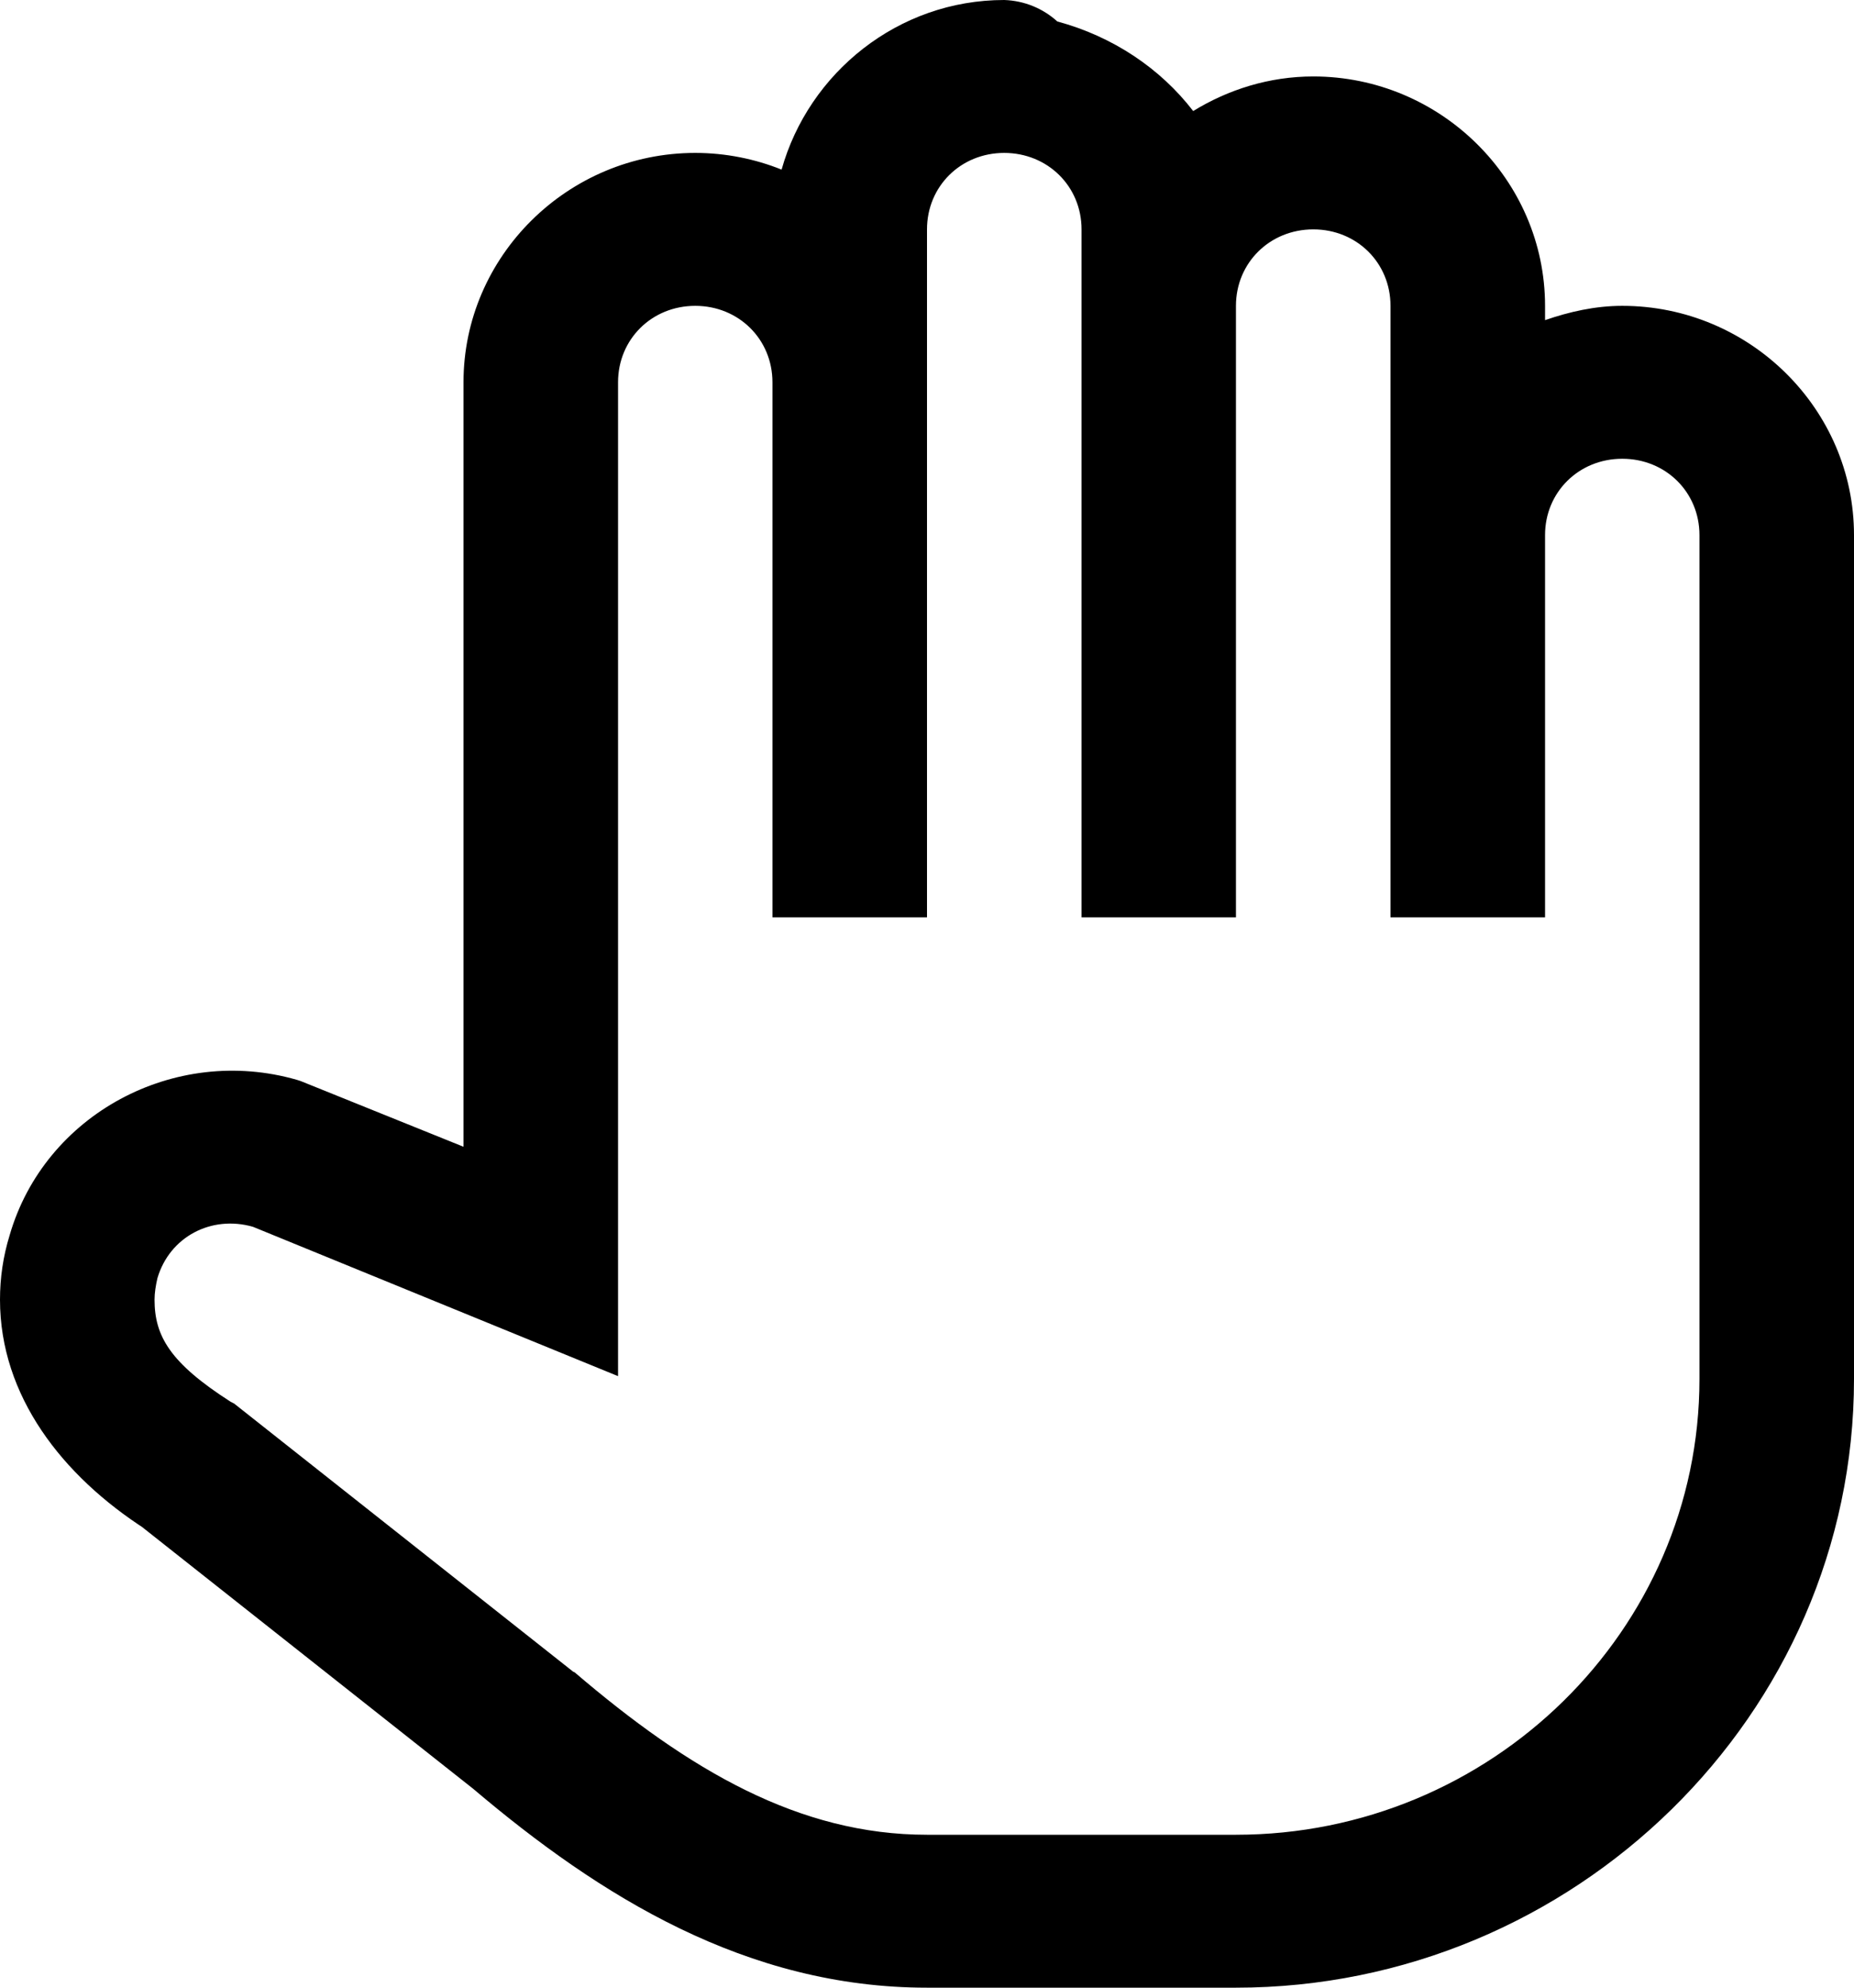 <svg width="14" height="15" viewBox="0 0 14 15" xmlns="http://www.w3.org/2000/svg">
<path d="M7.583 0C6.781 0 6.107 0.55 5.902 1.28C5.701 1.199 5.478 1.154 5.25 1.154C4.288 1.154 3.5 1.934 3.5 2.885V8.654L2.27 8.158L2.242 8.149C1.317 7.883 0.337 8.41 0.073 9.321C0.023 9.483 0 9.645 0 9.808C0 10.533 0.469 11.137 1.103 11.543L1.057 11.511L3.573 13.499C4.53 14.31 5.637 15 7 15H9.333C11.885 15 14 12.94 14 10.407V4.038C14 3.087 13.212 2.308 12.25 2.308C12.045 2.308 11.849 2.353 11.667 2.416V2.308C11.667 1.357 10.878 0.577 9.917 0.577C9.584 0.577 9.274 0.676 9.01 0.838C8.764 0.518 8.404 0.275 7.984 0.162C7.875 0.063 7.734 0.005 7.583 0ZM7.583 1.154C7.911 1.154 8.167 1.406 8.167 1.731V6.923H9.333V2.308C9.333 1.983 9.589 1.731 9.917 1.731C10.245 1.731 10.5 1.983 10.5 2.308V6.923H11.667V4.038C11.667 3.714 11.922 3.462 12.25 3.462C12.578 3.462 12.833 3.714 12.833 4.038V10.407C12.833 12.305 11.257 13.846 9.333 13.846H7C6.034 13.846 5.204 13.359 4.339 12.62L4.329 12.616L1.768 10.592L1.741 10.578C1.285 10.286 1.167 10.083 1.167 9.808C1.167 9.758 1.176 9.7 1.189 9.645C1.281 9.334 1.595 9.168 1.91 9.258L4.667 10.385V2.885C4.667 2.56 4.922 2.308 5.25 2.308C5.578 2.308 5.833 2.56 5.833 2.885V6.923H7V1.731C7 1.406 7.255 1.154 7.583 1.154Z"/>
</svg>

